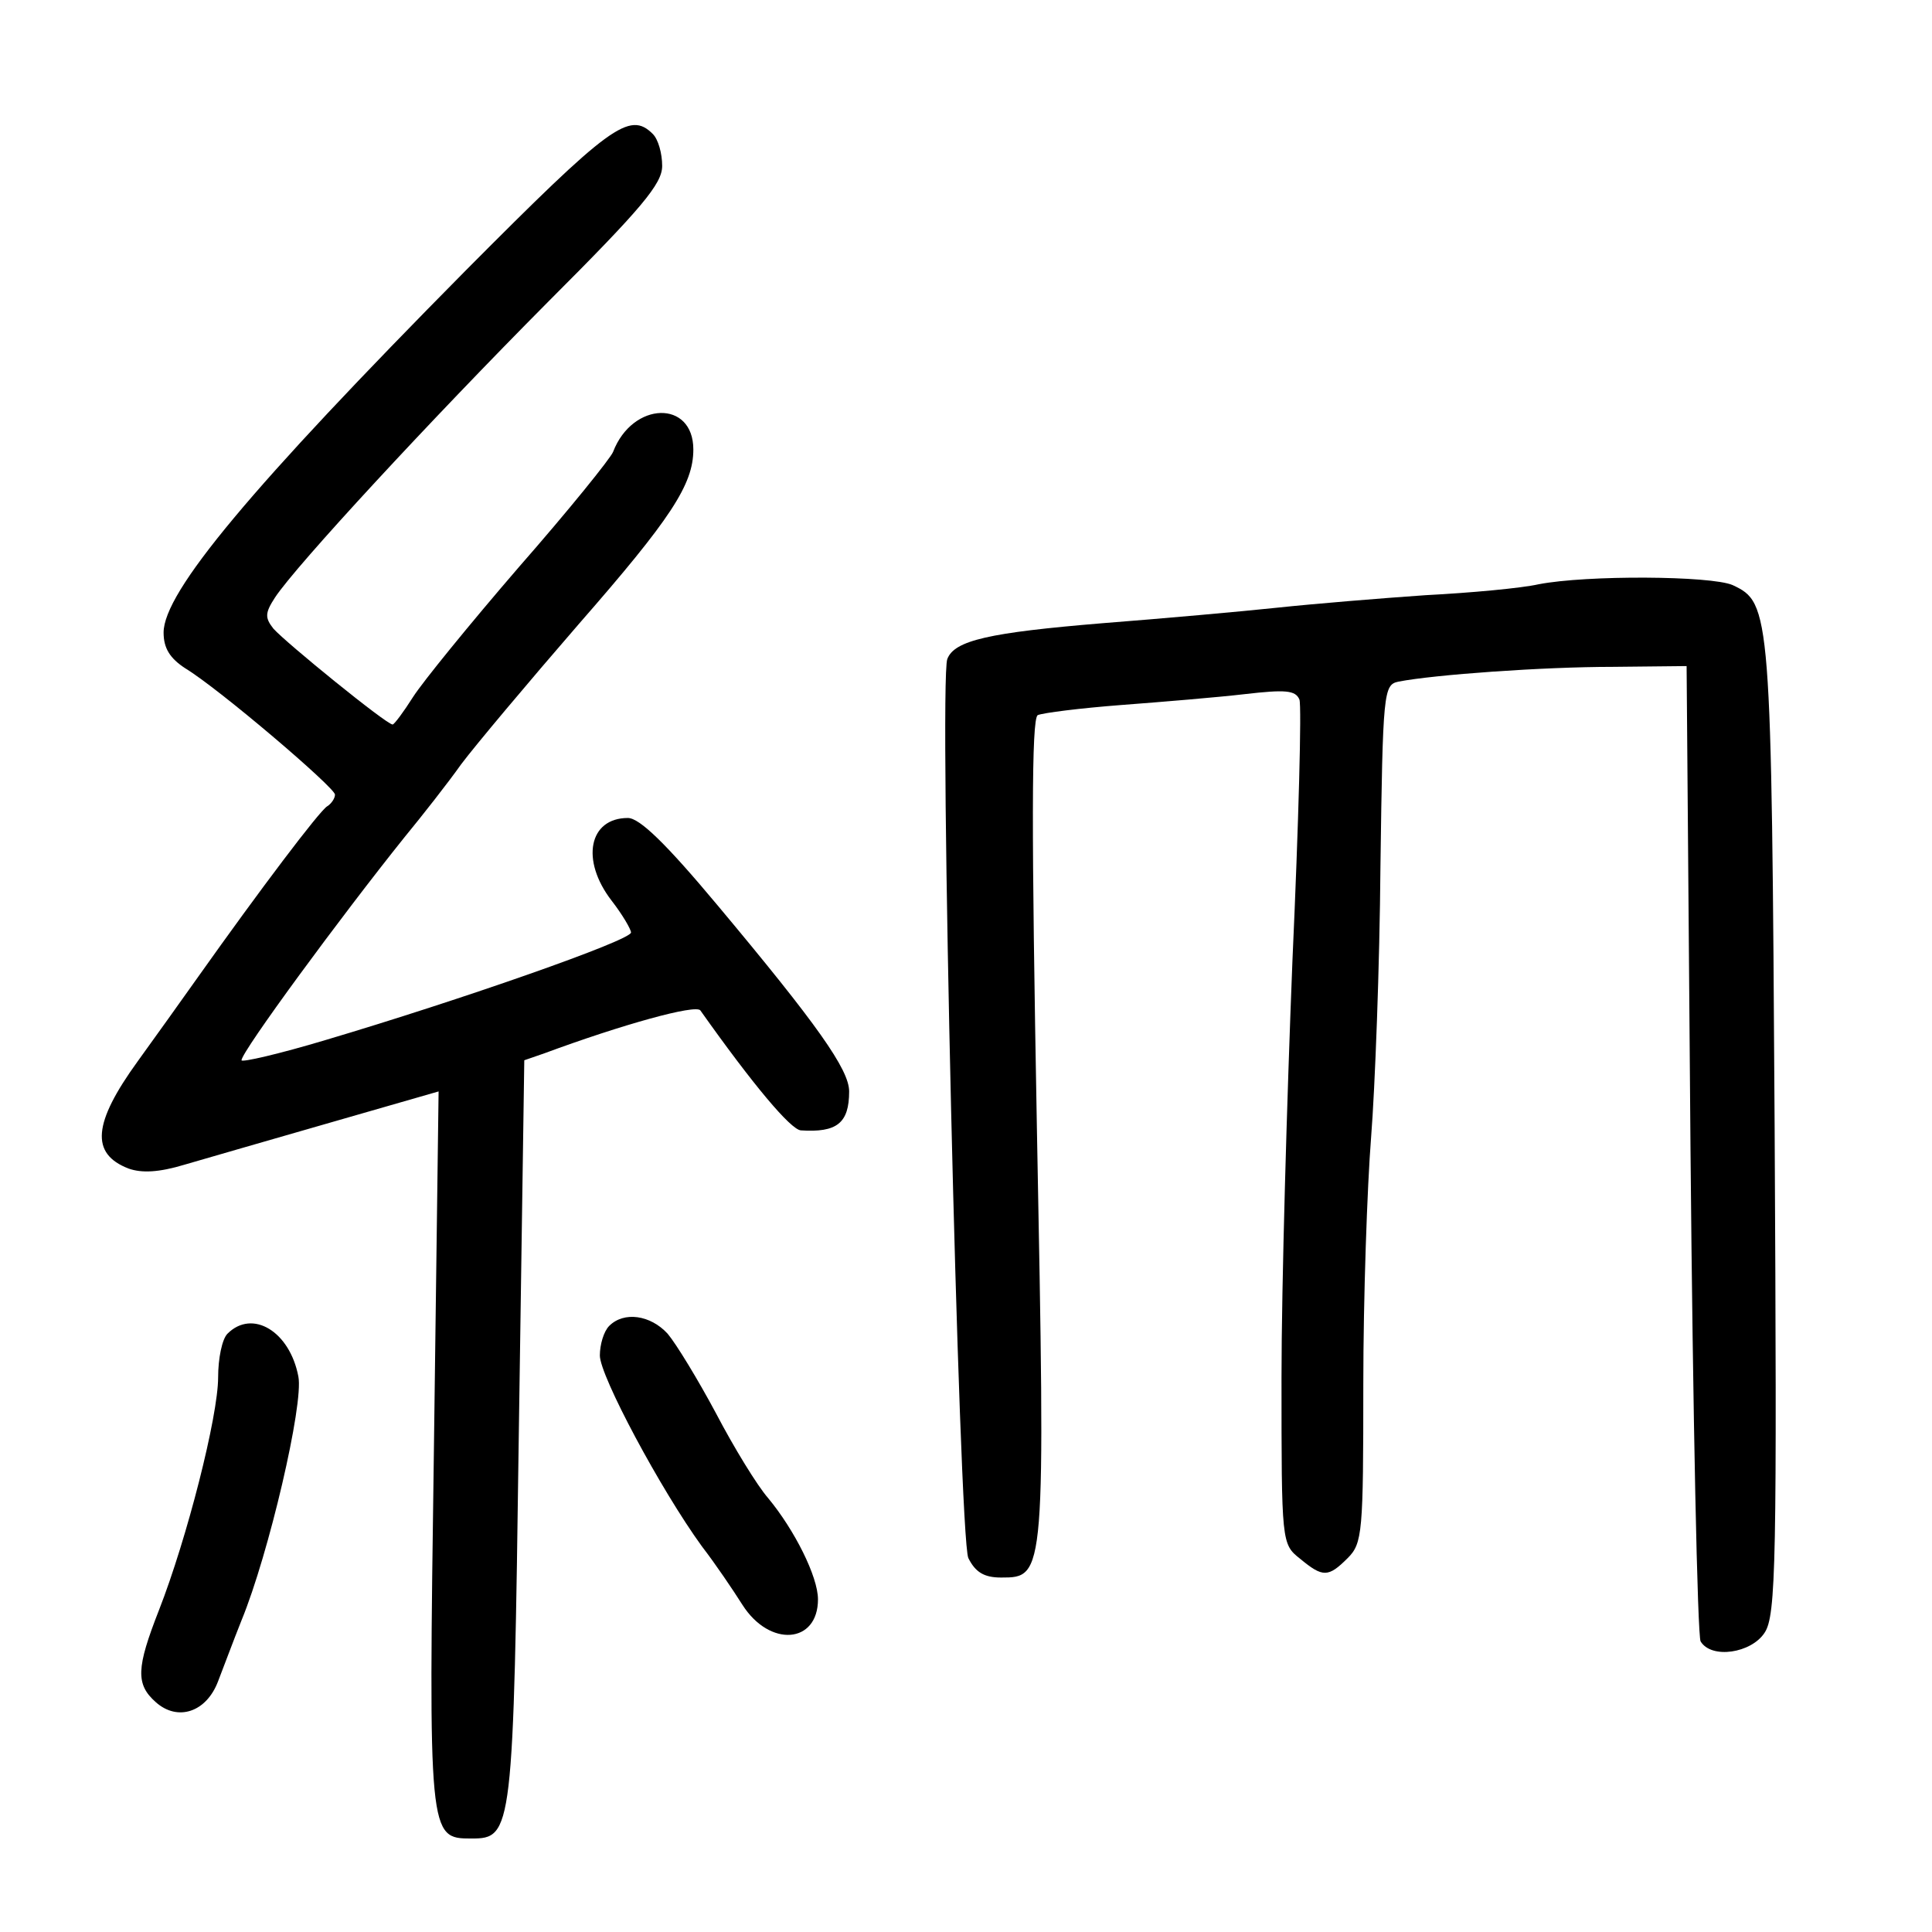 <?xml version="1.0" standalone="no"?>
<!DOCTYPE svg PUBLIC "-//W3C//DTD SVG 20010904//EN"
 "http://www.w3.org/TR/2001/REC-SVG-20010904/DTD/svg10.dtd">
<svg version="1.0" xmlns="http://www.w3.org/2000/svg"
 width="248pt" height="248pt" viewBox="0 0 248 248"
 preserveAspectRatio="xMidYMid meet">
<g transform="translate(0,248) scale(0.1,-0.1)"
fill="#000000" stroke="none">
<path d="M598 2133 c-276 -279 -388 -413 -388 -465 0 -20 8 -33 28 -46 43 -26
192 -153 192 -162 0 -5 -5 -12 -10 -15 -10 -6 -87 -108 -165 -218 -22 -31 -57
-80 -78 -109 -58 -80 -61 -119 -12 -138 17 -6 39 -5 72 5 27 8 111 32 187 54
l139 40 -6 -458 c-7 -499 -7 -501 48 -501 53 0 54 7 61 522 l7 477 26 9 c100
37 194 63 200 55 68 -96 116 -153 129 -154 46 -3 62 9 62 50 0 28 -41 86 -169
239 -66 79 -100 112 -115 112 -50 0 -61 -54 -21 -106 14 -18 25 -37 25 -41 0
-10 -217 -86 -392 -138 -60 -18 -108 -29 -108 -26 0 11 128 185 209 286 23 28
56 70 73 94 18 24 86 105 151 180 118 135 147 179 147 224 0 64 -78 62 -103
-3 -3 -8 -57 -75 -121 -148 -63 -73 -124 -148 -136 -167 -12 -19 -24 -35 -26
-35 -8 0 -137 105 -153 123 -11 14 -11 20 2 40 27 41 199 227 350 379 121 121
147 152 147 175 0 16 -5 34 -12 41 -30 30 -55 11 -240 -175z"/>
<path d="M1975 1730 c-22 -5 -87 -11 -145 -14 -58 -4 -143 -11 -190 -16 -47
-5 -148 -14 -225 -20 -145 -12 -190 -22 -199 -46 -11 -29 15 -1128 27 -1154 9
-18 20 -25 42 -25 57 0 57 0 46 577 -7 383 -7 524 1 530 7 3 55 9 107 13 53 4
125 10 159 14 52 6 65 5 70 -7 3 -8 -1 -159 -9 -336 -7 -176 -14 -417 -14
-534 0 -213 0 -214 24 -233 29 -24 36 -24 61 1 19 19 20 33 20 223 0 111 5
254 10 317 5 63 11 220 12 348 3 224 4 233 23 237 46 9 186 19 275 19 l95 1 5
-620 c3 -341 9 -626 13 -632 14 -23 65 -15 82 11 15 22 16 92 13 648 -4 666
-5 674 -54 697 -28 12 -187 13 -249 1z"/>
<path d="M782 778 c-7 -7 -12 -24 -12 -38 0 -26 78 -172 131 -245 17 -22 40
-56 52 -75 35 -55 97 -50 97 7 0 29 -30 89 -64 130 -14 16 -44 65 -67 109 -23
43 -51 89 -62 102 -22 24 -56 29 -75 10z"/>
<path d="M292 768 c-7 -7 -12 -32 -12 -56 0 -50 -40 -207 -76 -299 -29 -74
-30 -95 -4 -118 28 -25 65 -13 80 27 7 18 20 53 30 78 35 85 80 278 73 313
-11 58 -59 87 -91 55z"/>
</g>
</svg>
